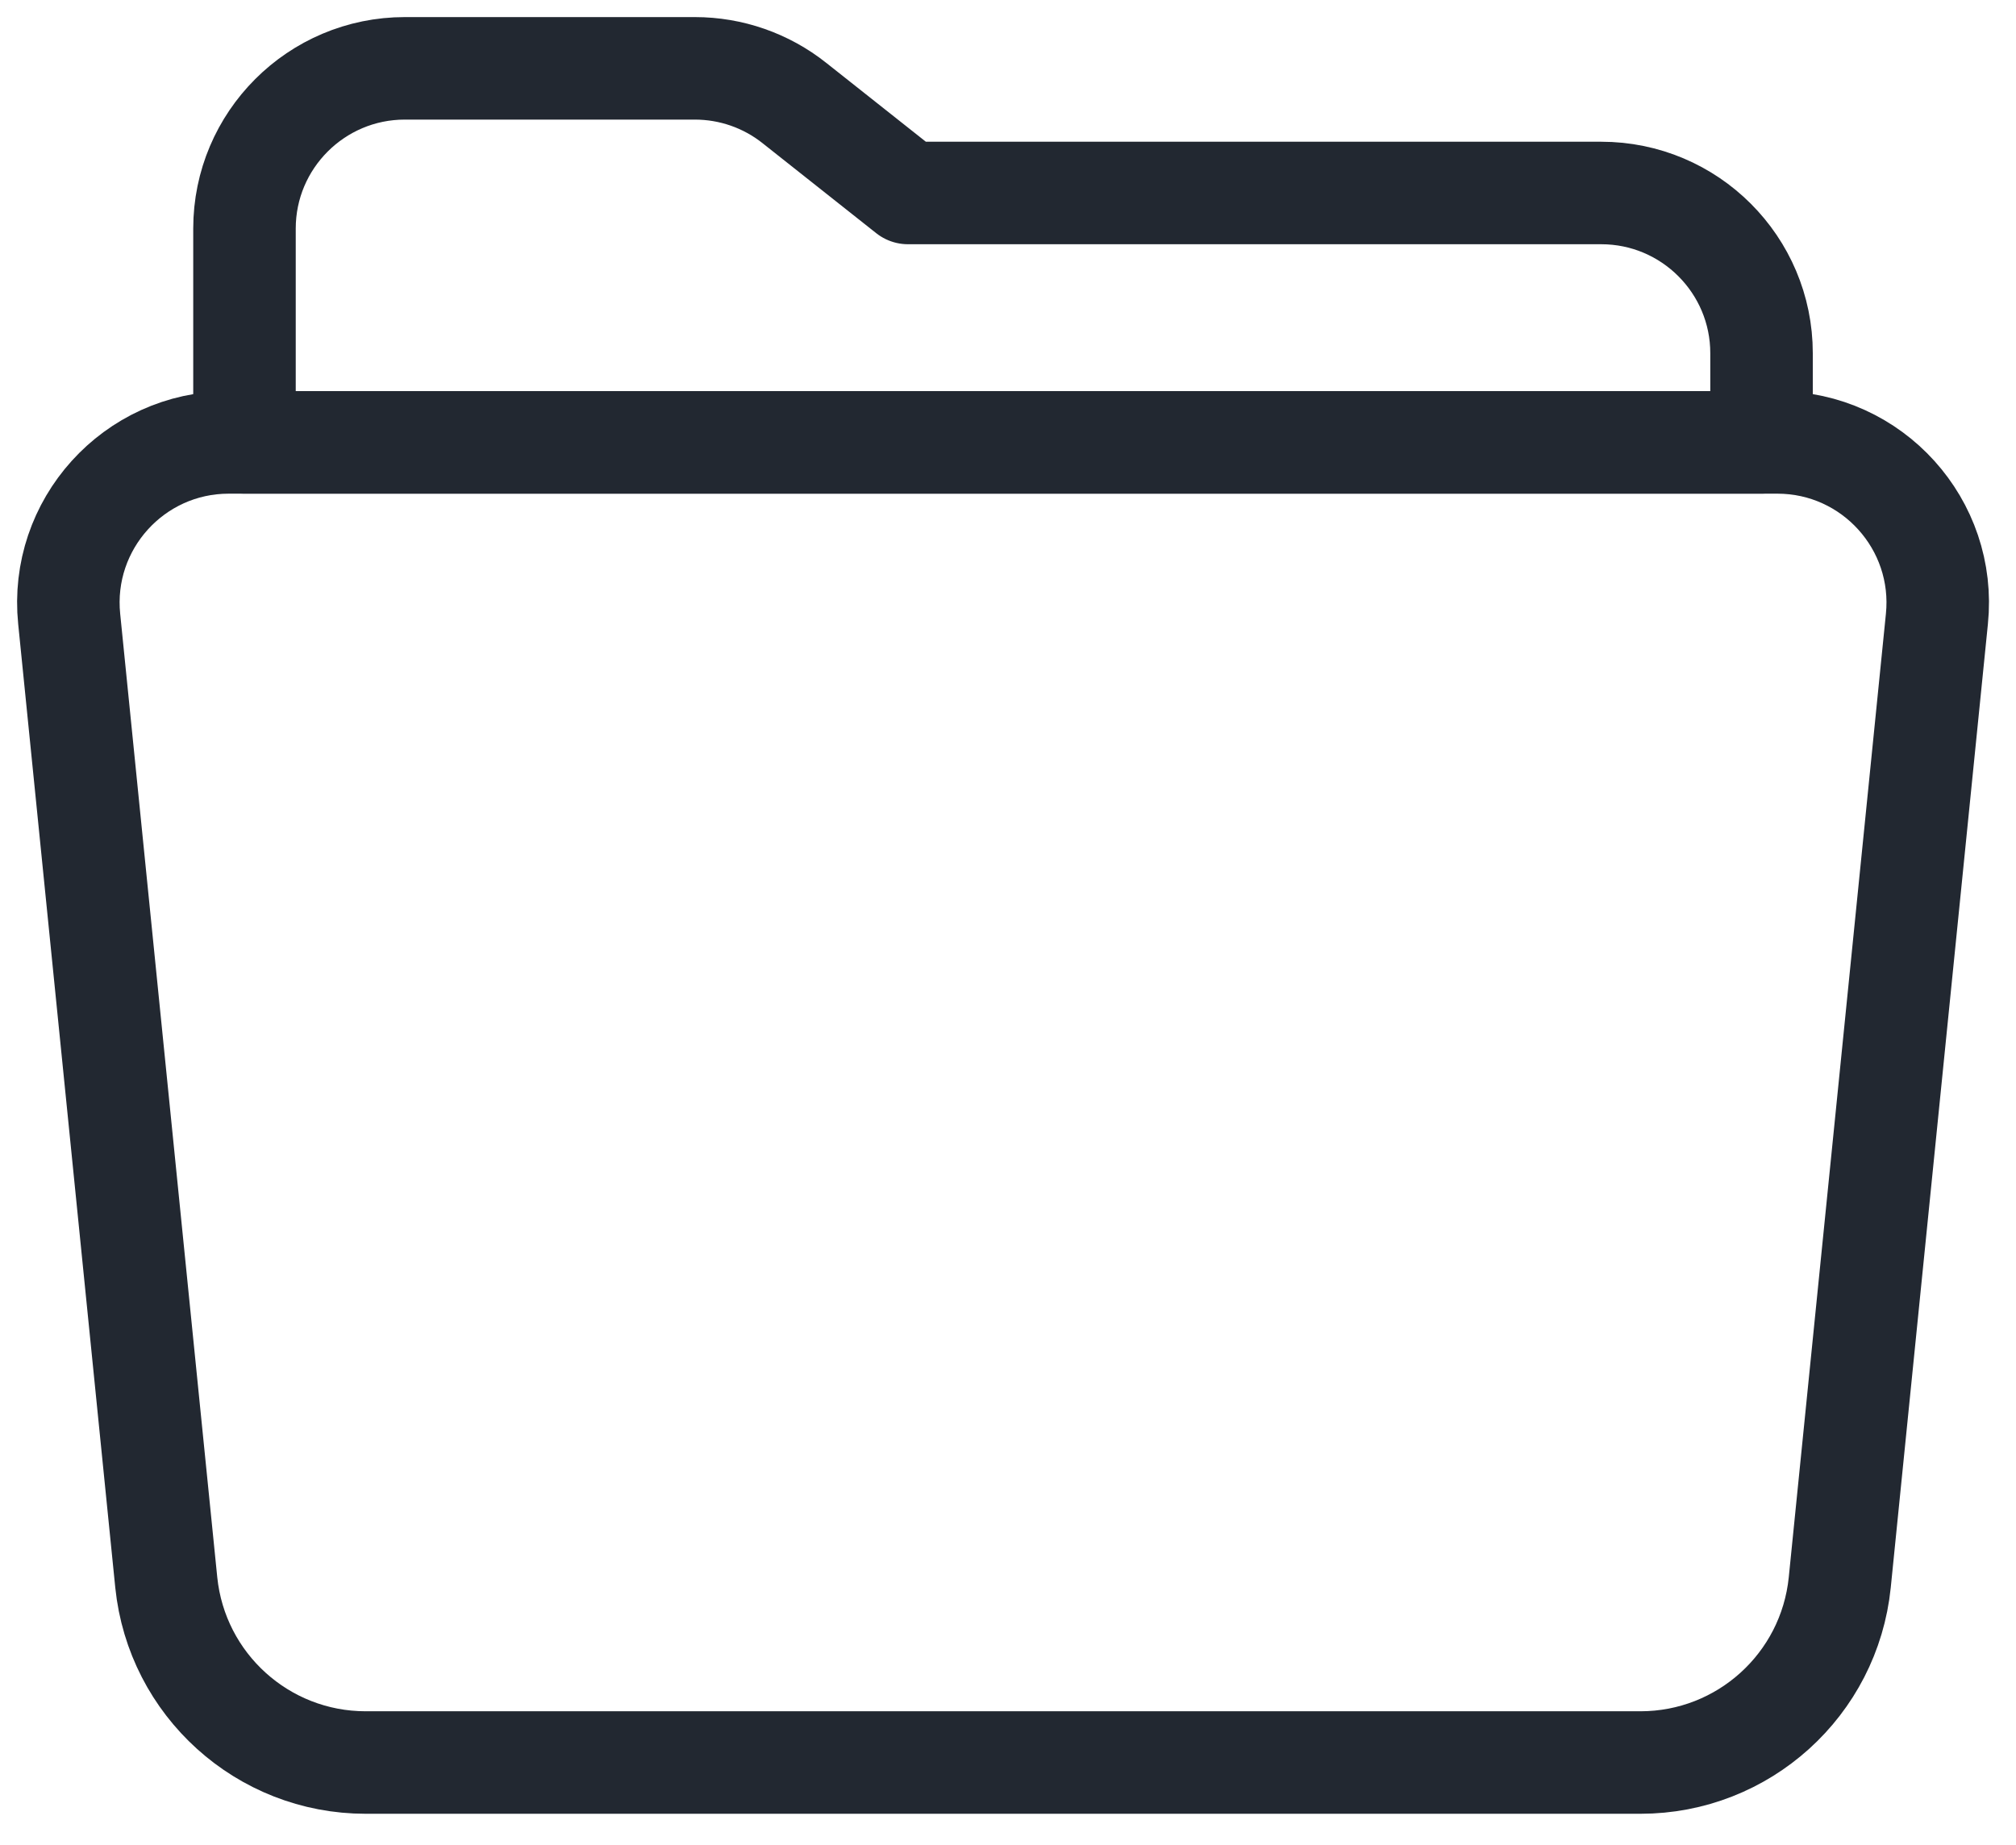 
<svg width="59px" height="54px" viewBox="0 0 59 54" version="1.1" xmlns="http://www.w3.org/2000/svg" xmlns:xlink="http://www.w3.org/1999/xlink">
    <!-- Generator: Sketch 46.2 (44496) - http://www.bohemiancoding.com/sketch -->
    <desc>Created with Sketch.</desc>
    <defs></defs>
    <g id="Page-1" stroke="none" stroke-width="1" fill="none" fill-rule="evenodd" stroke-linecap="round" stroke-linejoin="round">
        <g id="Group-3" transform="translate(2, 2)" stroke="#222831" stroke-width="3">
            <path d="M46.009,49.583 L8.702,49.583 C5.692,49.583 3.173,47.306 2.866,44.313 L0.025,16.116 C-0.257,13.351 1.914,10.948 4.693,10.948 L50.017,10.948 C52.796,10.948 54.967,13.351 54.685,16.116 L51.842,44.313 C51.537,47.306 49.018,49.583 46.009,49.583 Z" id="Stroke-1"></path>
            <path d="M44.861,3.648 L24.574,3.648 L21.25,1.016 C20.421,0.357 19.394,0 18.335,0 L9.848,0 C7.258,0 5.155,2.102 5.155,4.69 L5.155,10.947 L49.553,10.947 L49.553,8.338 C49.553,5.751 47.453,3.648 44.861,3.648 Z" id="Stroke-3"></path>
        </g>
    </g>
</svg>